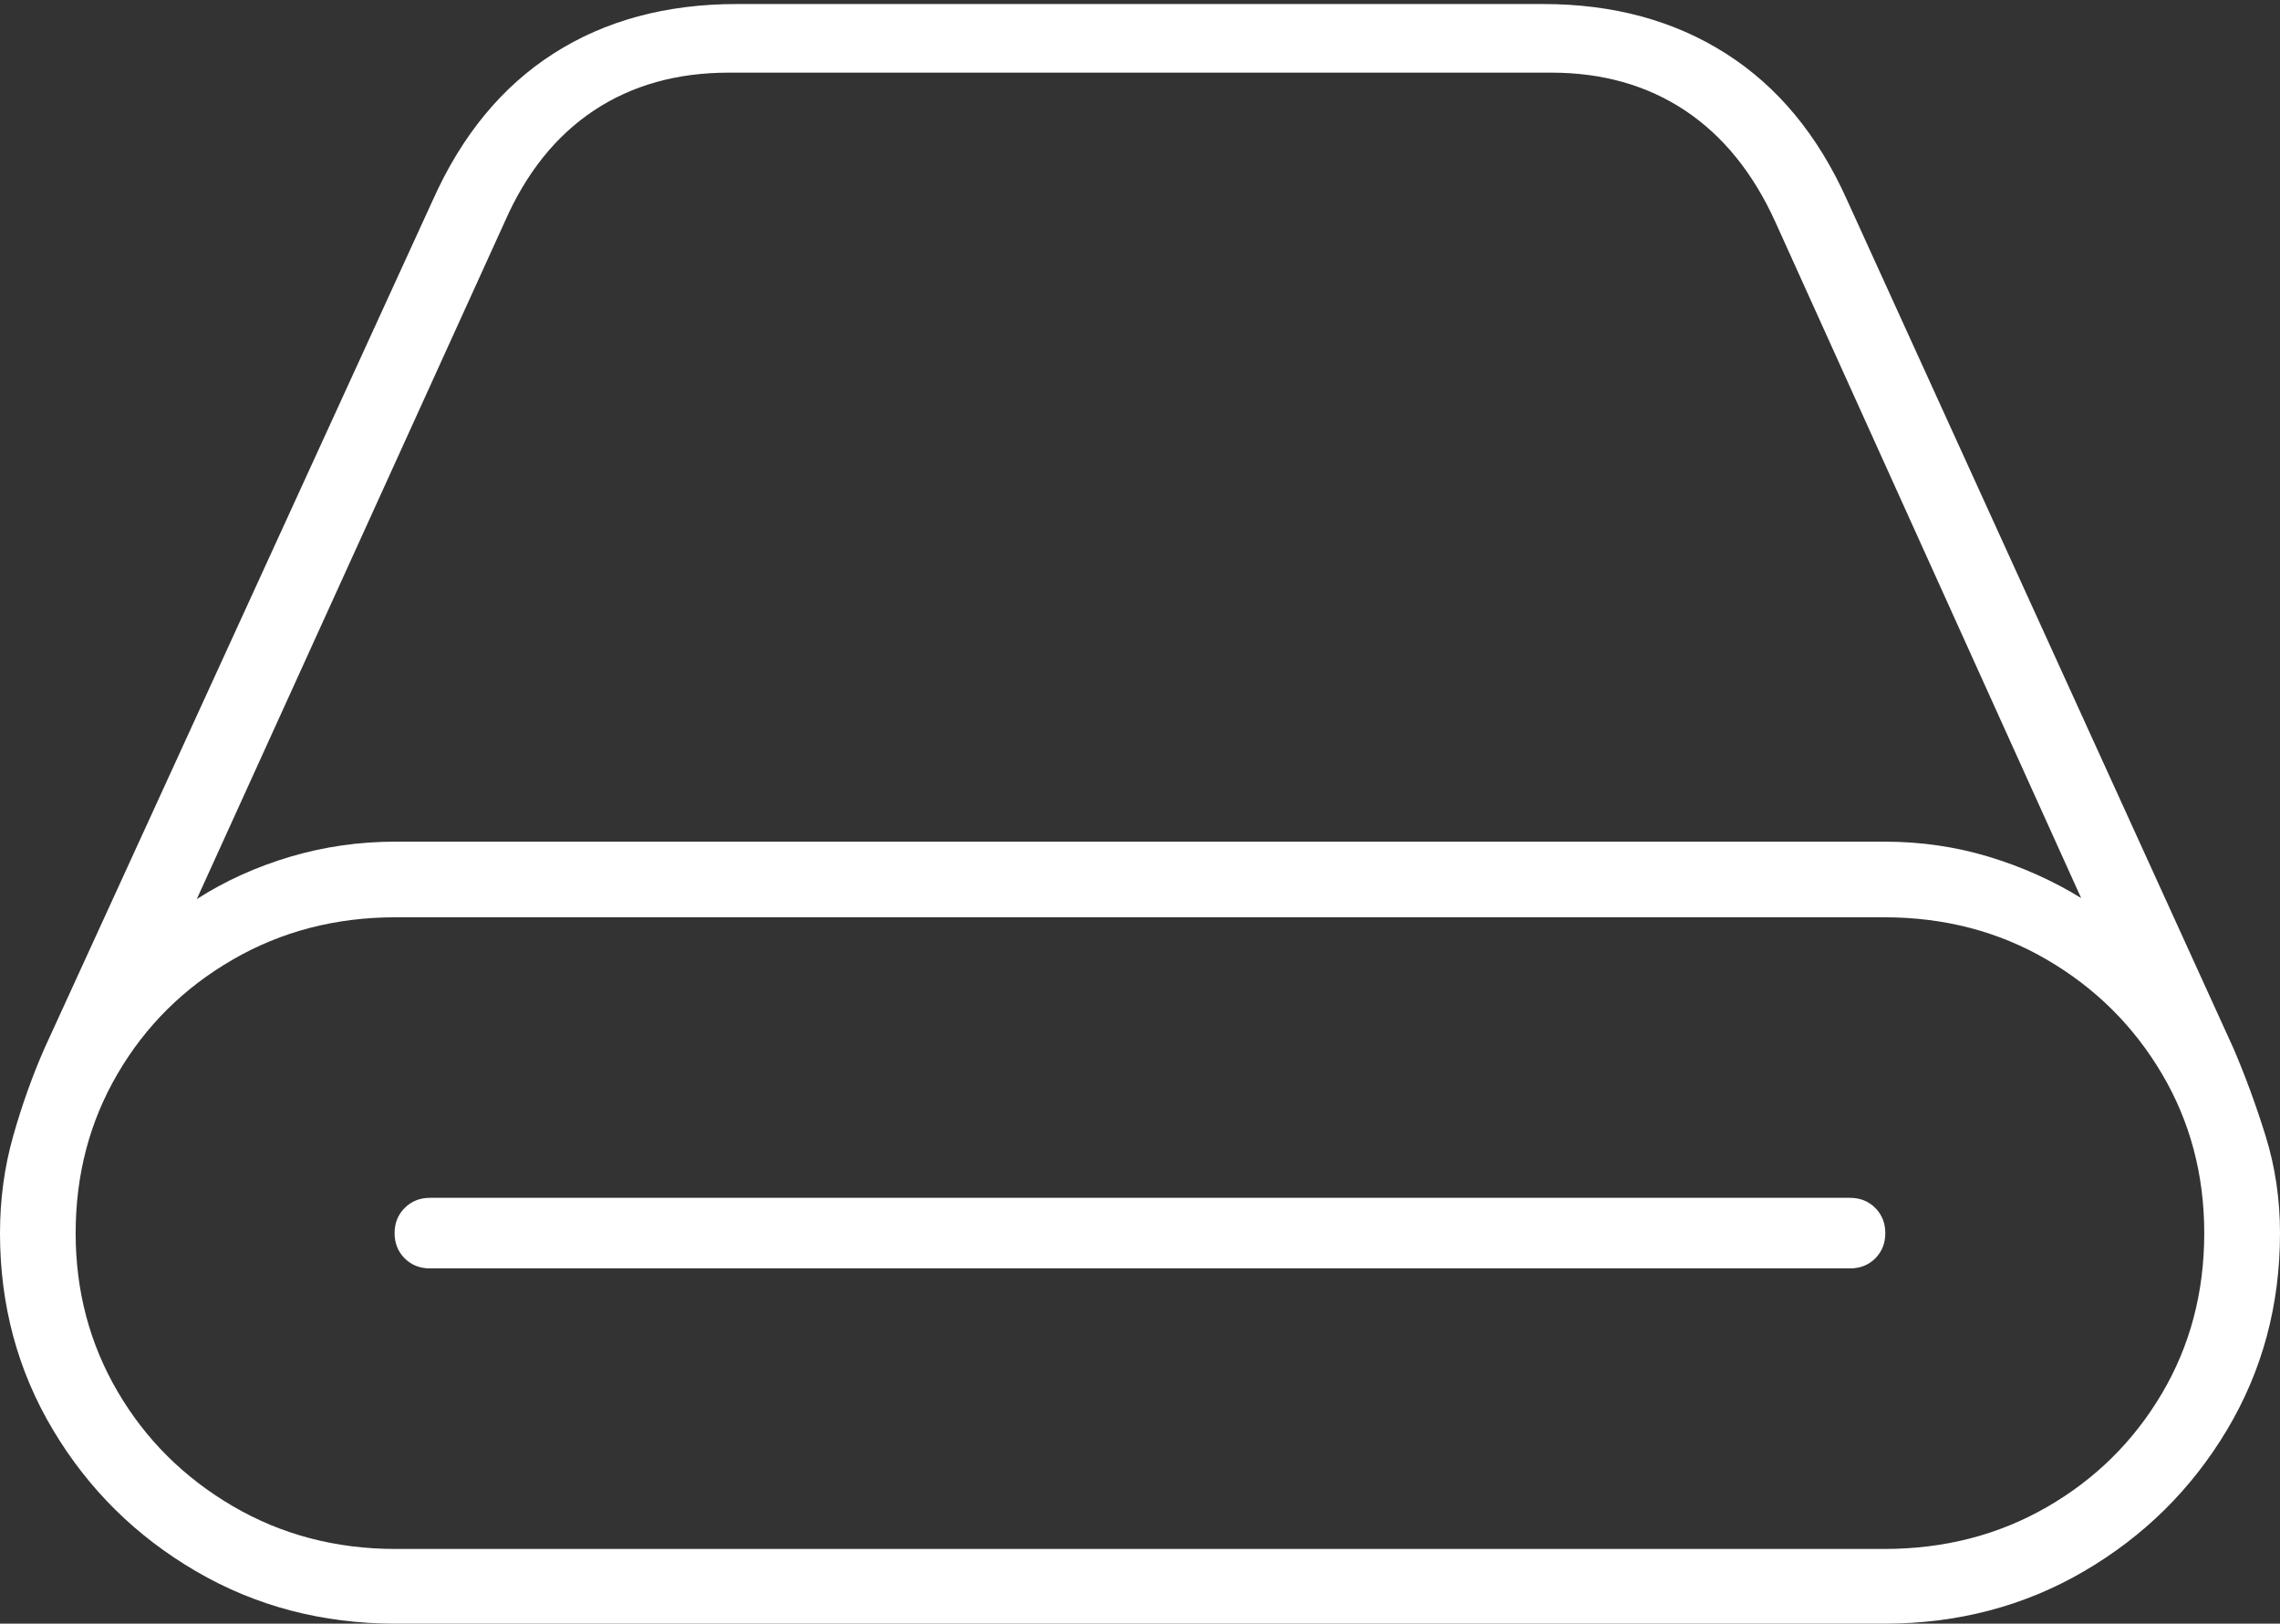 <?xml version="1.0" encoding="UTF-8"?>
<!--Generator: Apple Native CoreSVG 175-->
<!DOCTYPE svg
PUBLIC "-//W3C//DTD SVG 1.1//EN"
       "http://www.w3.org/Graphics/SVG/1.1/DTD/svg11.dtd">
<svg version="1.1" xmlns="http://www.w3.org/2000/svg" xmlns:xlink="http://www.w3.org/1999/xlink" width="22.061" height="15.713">
 <rect width="100%" height="100%" fill="#333333" stroke="none"/>
 <g>
  <rect height="15.713" opacity="0" width="22.061" x="0" y="0"/>
  <path d="M0 11.934Q0 12.979 0.513 13.838Q1.025 14.697 1.895 15.205Q2.764 15.713 3.828 15.713L18.232 15.713Q19.297 15.713 20.166 15.205Q21.035 14.697 21.548 13.838Q22.061 12.979 22.061 11.934Q22.061 11.445 21.924 11.001Q21.787 10.557 21.611 10.146L17.871 1.934Q17.451 0.996 16.699 0.518Q15.947 0.039 14.932 0.039L7.129 0.039Q6.104 0.039 5.356 0.518Q4.609 0.996 4.189 1.934L0.43 10.146Q0.254 10.547 0.127 10.996Q0 11.445 0 11.934ZM0.732 11.934Q0.732 11.084 1.138 10.391Q1.543 9.697 2.251 9.287Q2.959 8.877 3.828 8.877L18.232 8.877Q19.102 8.877 19.805 9.287Q20.508 9.697 20.918 10.391Q21.328 11.084 21.328 11.934Q21.328 12.793 20.918 13.486Q20.508 14.18 19.805 14.585Q19.102 14.99 18.232 14.99L3.828 14.99Q2.959 14.99 2.251 14.575Q1.543 14.16 1.138 13.467Q0.732 12.773 0.732 11.934ZM1.904 8.701L4.883 2.148Q5.195 1.436 5.747 1.069Q6.299 0.703 7.051 0.703L15.01 0.703Q15.752 0.703 16.304 1.069Q16.855 1.436 17.178 2.148L20.137 8.691Q19.727 8.438 19.243 8.291Q18.76 8.145 18.232 8.145L3.828 8.145Q3.301 8.145 2.808 8.291Q2.314 8.438 1.904 8.701ZM3.818 11.934Q3.818 12.08 3.916 12.178Q4.014 12.275 4.16 12.275L17.9 12.275Q18.047 12.275 18.145 12.178Q18.242 12.08 18.242 11.934Q18.242 11.787 18.145 11.69Q18.047 11.592 17.9 11.592L4.16 11.592Q4.014 11.592 3.916 11.69Q3.818 11.787 3.818 11.934Z" fill="#ffffff"/>
 </g>
</svg>
